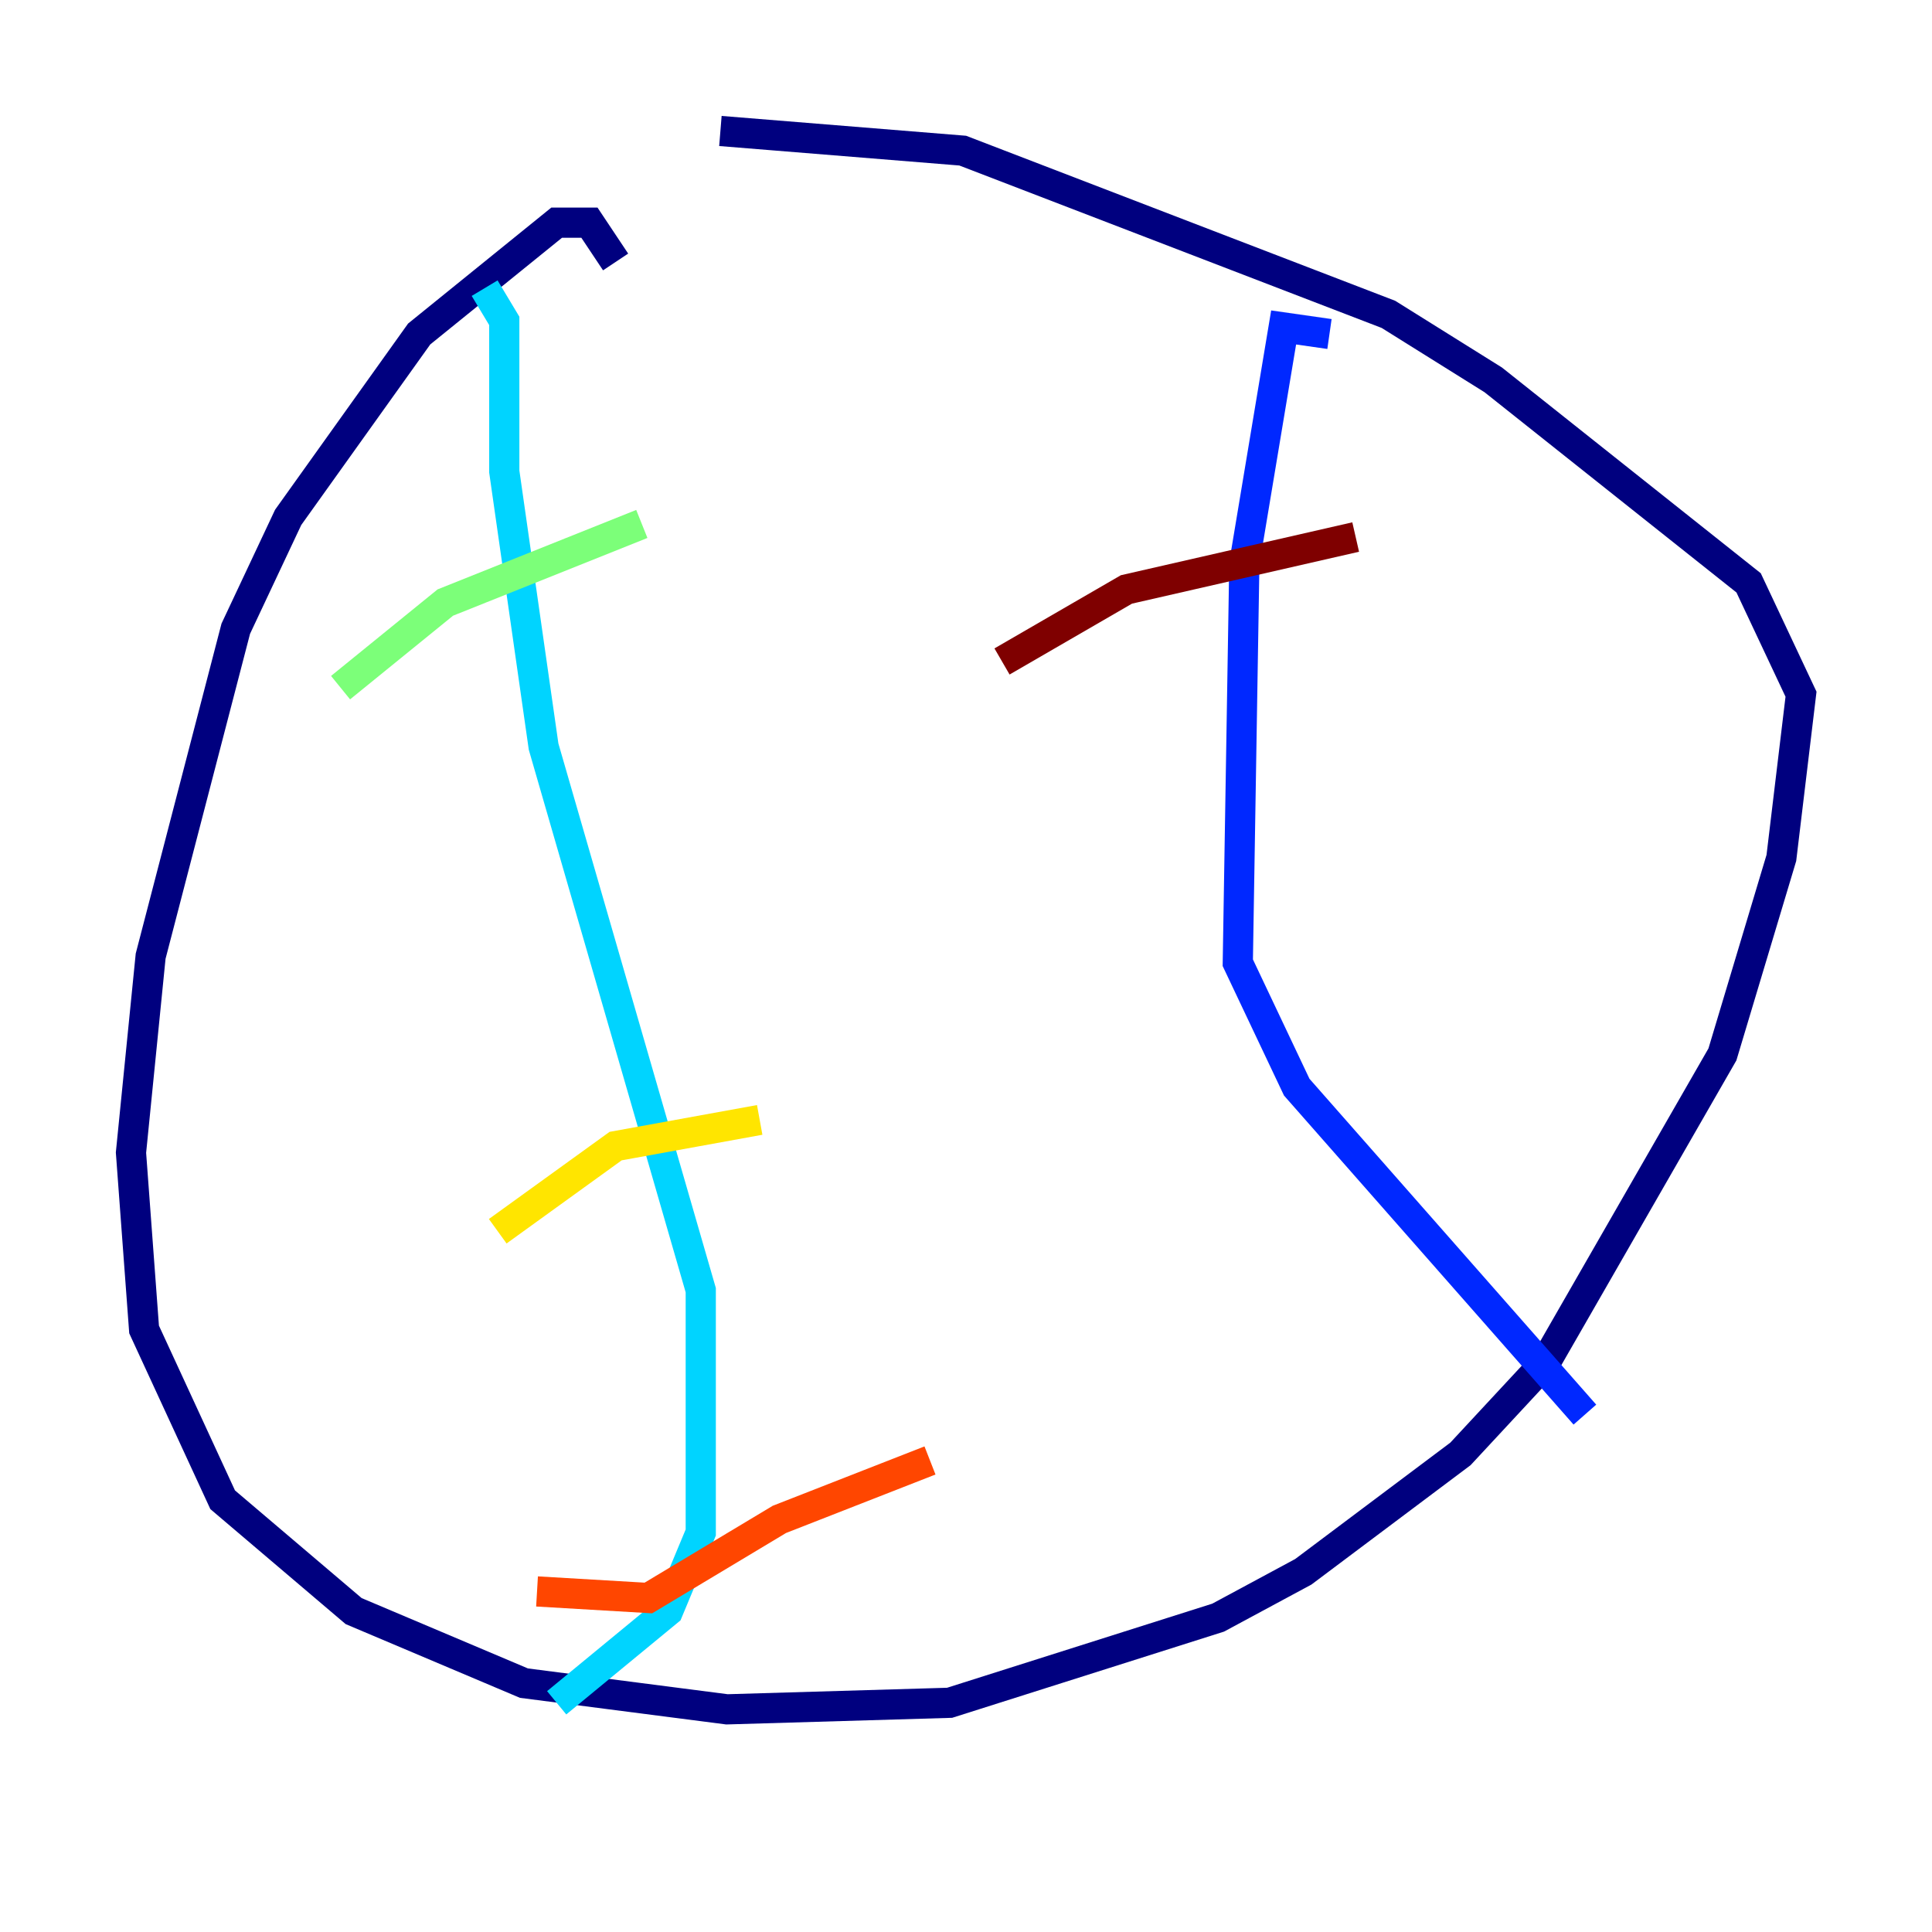 <?xml version="1.0" encoding="utf-8" ?>
<svg baseProfile="tiny" height="128" version="1.2" viewBox="0,0,128,128" width="128" xmlns="http://www.w3.org/2000/svg" xmlns:ev="http://www.w3.org/2001/xml-events" xmlns:xlink="http://www.w3.org/1999/xlink"><defs /><polyline fill="none" points="40.786,17.356 39.051,14.752 36.881,14.752 27.77,22.129 19.091,34.278 15.62,41.654 9.98,63.349 8.678,76.366 9.546,88.081 14.752,99.363 23.43,106.739 34.712,111.512 48.163,113.248 62.915,112.814 80.705,107.173 86.346,104.136 96.759,96.325 102.4,90.251 114.115,69.858 118.02,56.841 119.322,45.993 115.851,38.617 98.929,25.166 91.986,20.827 63.783,9.98 47.729,8.678" stroke="#00007f" stroke-width="2" /><polyline fill="none" points="88.081,22.129 85.044,21.695 82.441,37.315 82.007,63.783 85.912,72.027 105.003,93.722" stroke="#0028ff" stroke-width="2" /><polyline fill="none" points="32.108,19.091 33.41,21.261 33.41,31.241 36.014,49.464 46.427,85.478 46.427,101.532 44.258,106.739 36.881,112.814" stroke="#00d4ff" stroke-width="2" /><polyline fill="none" points="22.563,45.559 29.505,39.919 42.522,34.712" stroke="#7cff79" stroke-width="2" /><polyline fill="none" points="32.976,81.573 40.786,75.932 50.332,74.197" stroke="#ffe500" stroke-width="2" /><polyline fill="none" points="35.58,105.437 42.956,105.871 51.634,100.664 61.614,96.759" stroke="#ff4600" stroke-width="2" /><polyline fill="none" points="66.386,43.824 74.63,39.051 89.817,35.58" stroke="#7f0000" stroke-width="2" /></svg>
